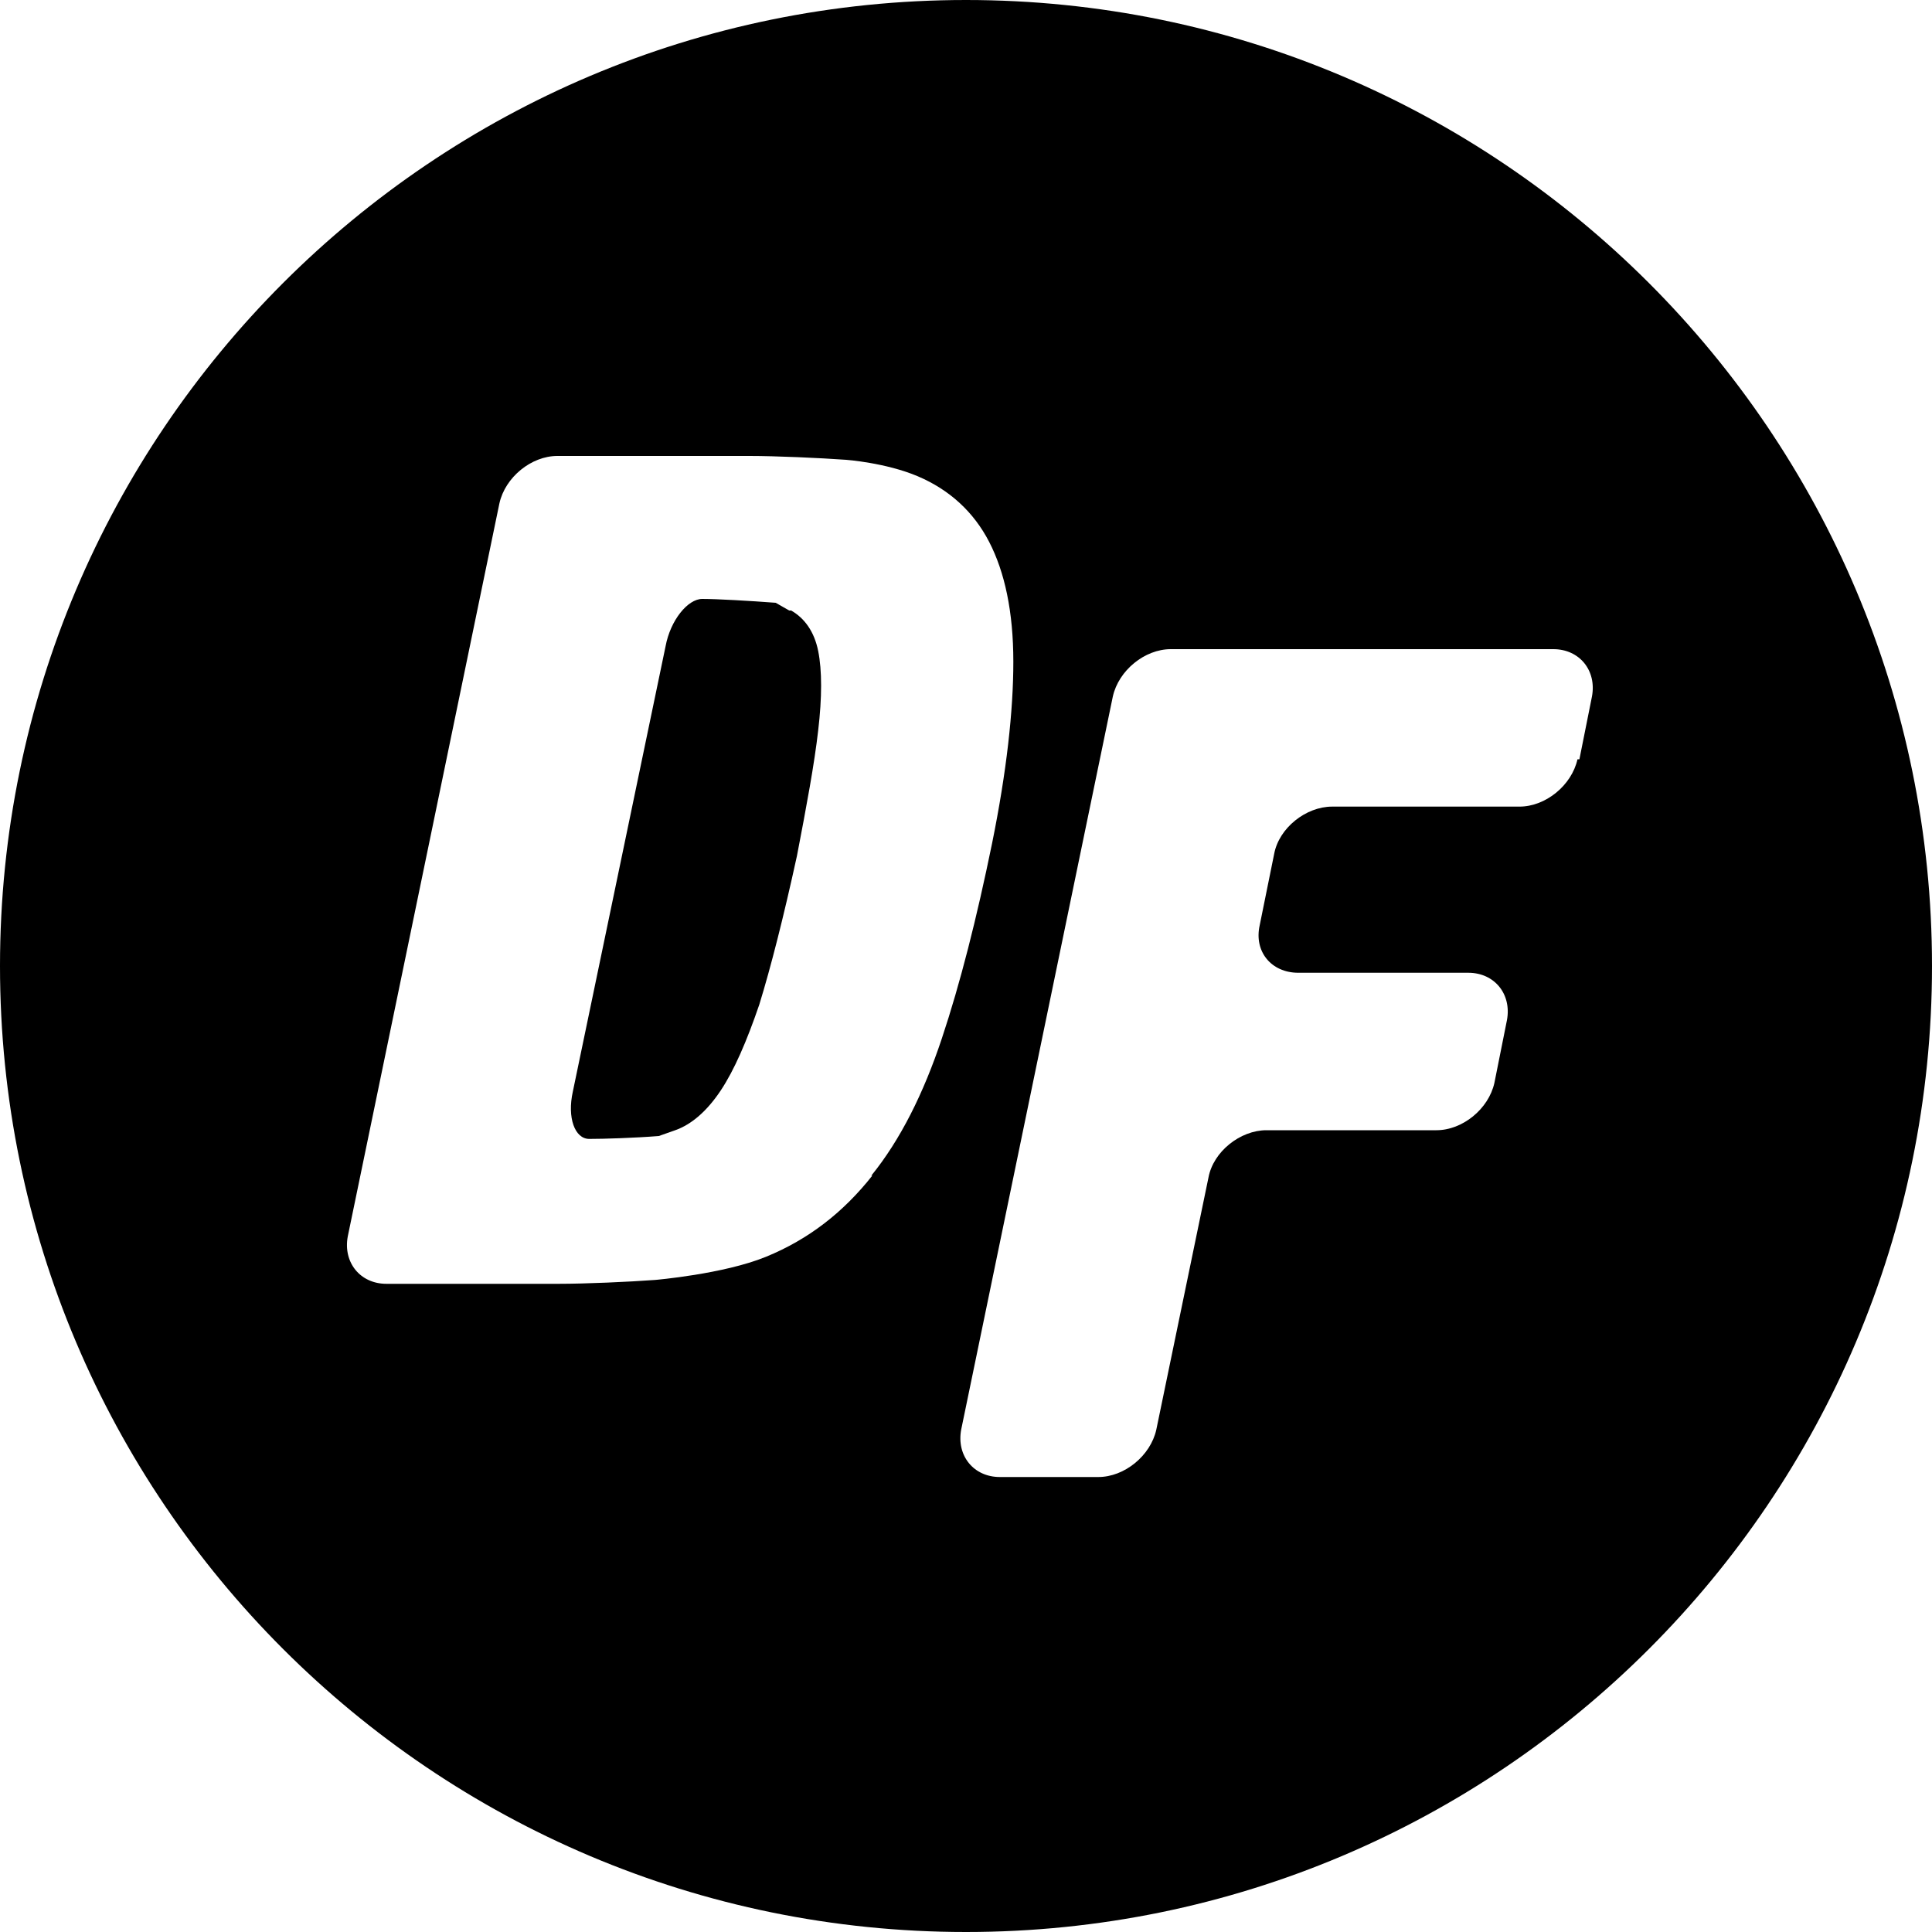 <svg
  id="uuid-5a7feefb-705f-43fe-9cf1-61bb76ea6181"
  xmlns="http://www.w3.org/2000/svg"
  viewBox="0 0 20 20"
>
  <defs>
    <style>
      .uuid-71233c1f-380b-4943-87b7-c69d2aabc993 {
        fill: currentColor;
      }
    </style>
  </defs>
  <path
    class="uuid-71233c1f-380b-4943-87b7-c69d2aabc993"
    d="M8.17,6.32l-.14-.08c-.26-.02-.61-.04-.76-.04s-.33.22-.38.49l-.96,4.61c-.06.27.02.49.17.49s.47-.01.72-.03l.17-.06c.17-.06.33-.2.47-.41.14-.21.27-.51.4-.89.12-.39.25-.9.39-1.54.1-.52.18-.95.22-1.3.04-.34.04-.62,0-.82-.04-.2-.14-.34-.28-.42Z"
  />
  <path
    class="uuid-71233c1f-380b-4943-87b7-c69d2aabc993"
    d="M10,0C4.48,0,0,4.48,0,10s4.48,10,10,10,10-4.48,10-10S15.52,0,10,0ZM9.03,12.17c-.3.38-.66.66-1.1.84-.44.18-1.15.24-1.15.24-.27.02-.72.04-1,.04h-1.78c-.27,0-.45-.22-.4-.49l1.57-7.59c.06-.27.33-.49.6-.49h1.99c.27,0,.72.02,1,.04,0,0,.41.03.74.17s.58.37.74.68.25.72.25,1.24c0,.51-.07,1.14-.22,1.88-.16.78-.33,1.45-.52,2.02-.19.57-.43,1.05-.73,1.42ZM16.33,7.86c-.06.27-.33.49-.6.49h-1.94c-.27,0-.55.22-.6.49l-.15.74c-.06.27.12.49.4.49h1.76c.27,0,.45.22.4.49l-.13.65c-.06.27-.33.49-.6.49h-1.76c-.27,0-.55.22-.6.49l-.54,2.61c-.06.27-.33.49-.6.49h-1.02c-.27,0-.45-.22-.4-.49l1.57-7.59c.06-.27.33-.49.6-.49h3.96c.27,0,.45.22.4.49l-.13.65Z"
  />
</svg>
